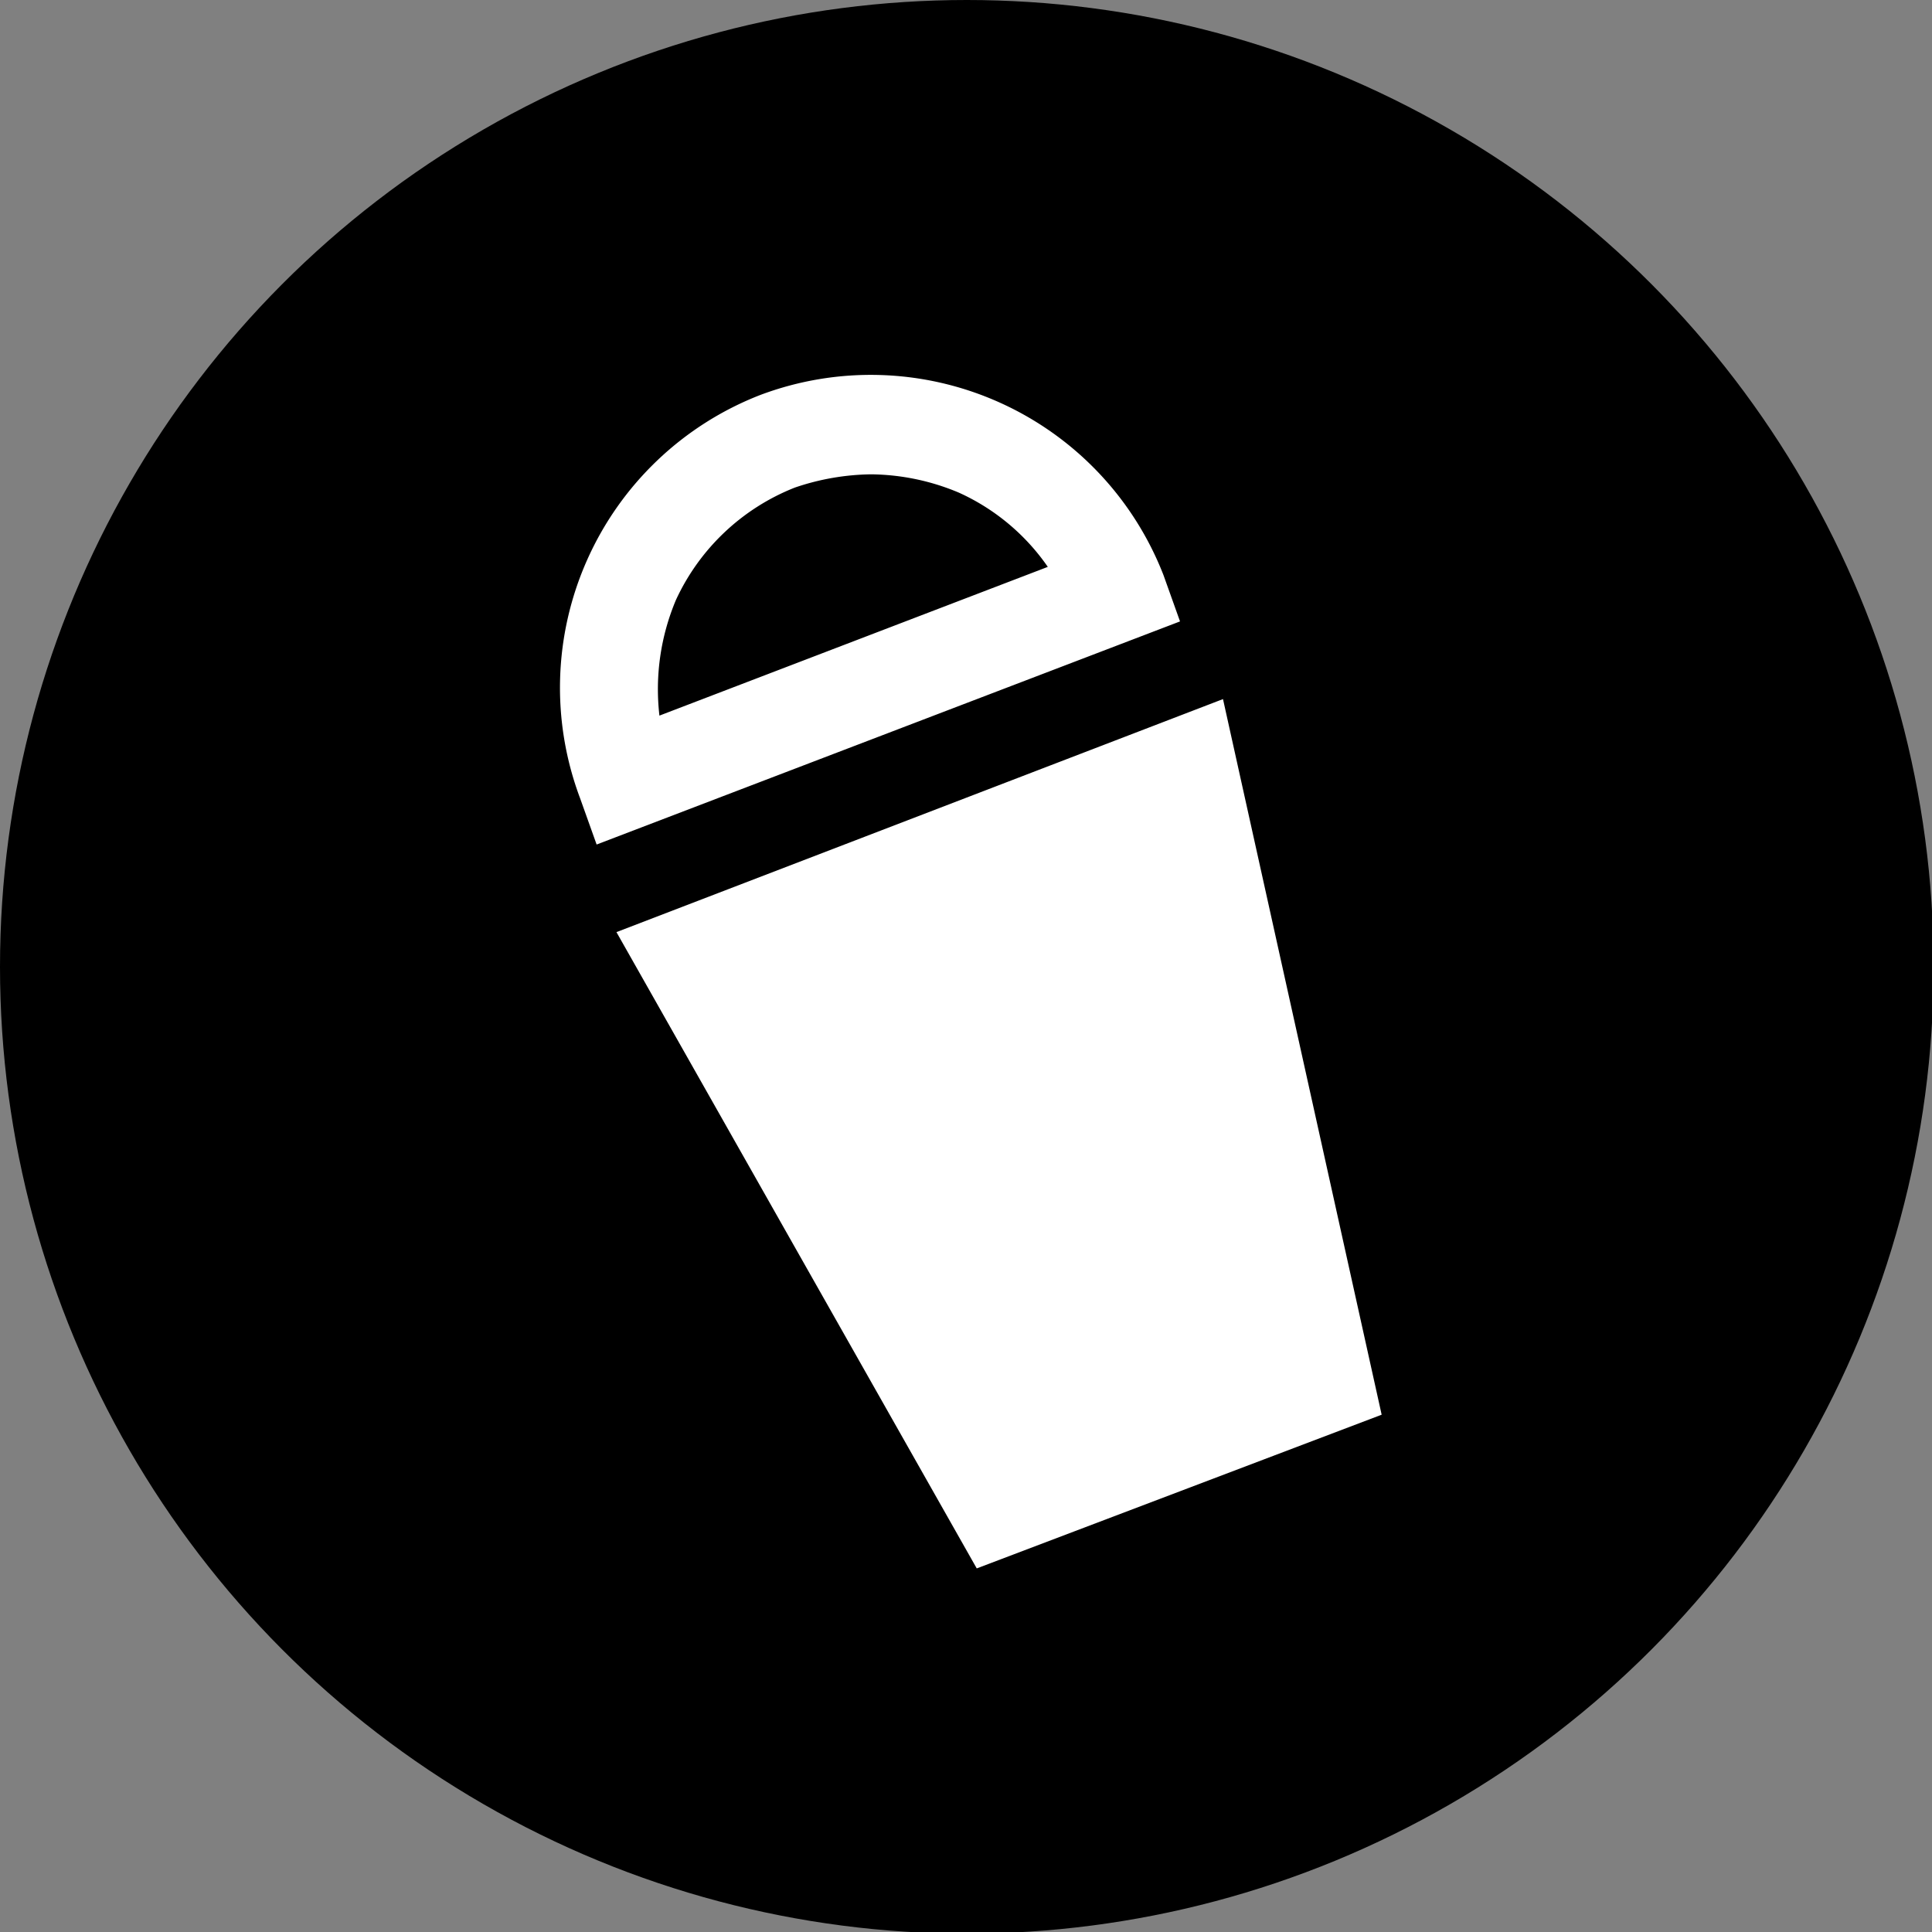 <svg xmlns="http://www.w3.org/2000/svg" width="1.6in" height="1.6in" viewBox="0 0 116.9 116.9"><rect x="0" y="0" width="116.9" height="116.9" fill="#808080" stroke="none"/><circle cx="58.5" cy="58.5" r="58.5"/><path fill="#fff" d="M83.6 85.6l-24.5 9.3-21.8-38.5L74 42.3l9.6 43.3zM70.4 34.8A19 19 0 0 0 46 23.9a19 19 0 0 0-10.9 24.4l1 2.8 35.3-13.5zm-30.5 8.5a13.9 13.9 0 0 1 1-7 13.3 13.3 0 0 1 7.2-6.8 14.8 14.8 0 0 1 4.6-.8 14 14 0 0 1 5.3 1.1 13.1 13.1 0 0 1 5.4 4.5z"/></svg>